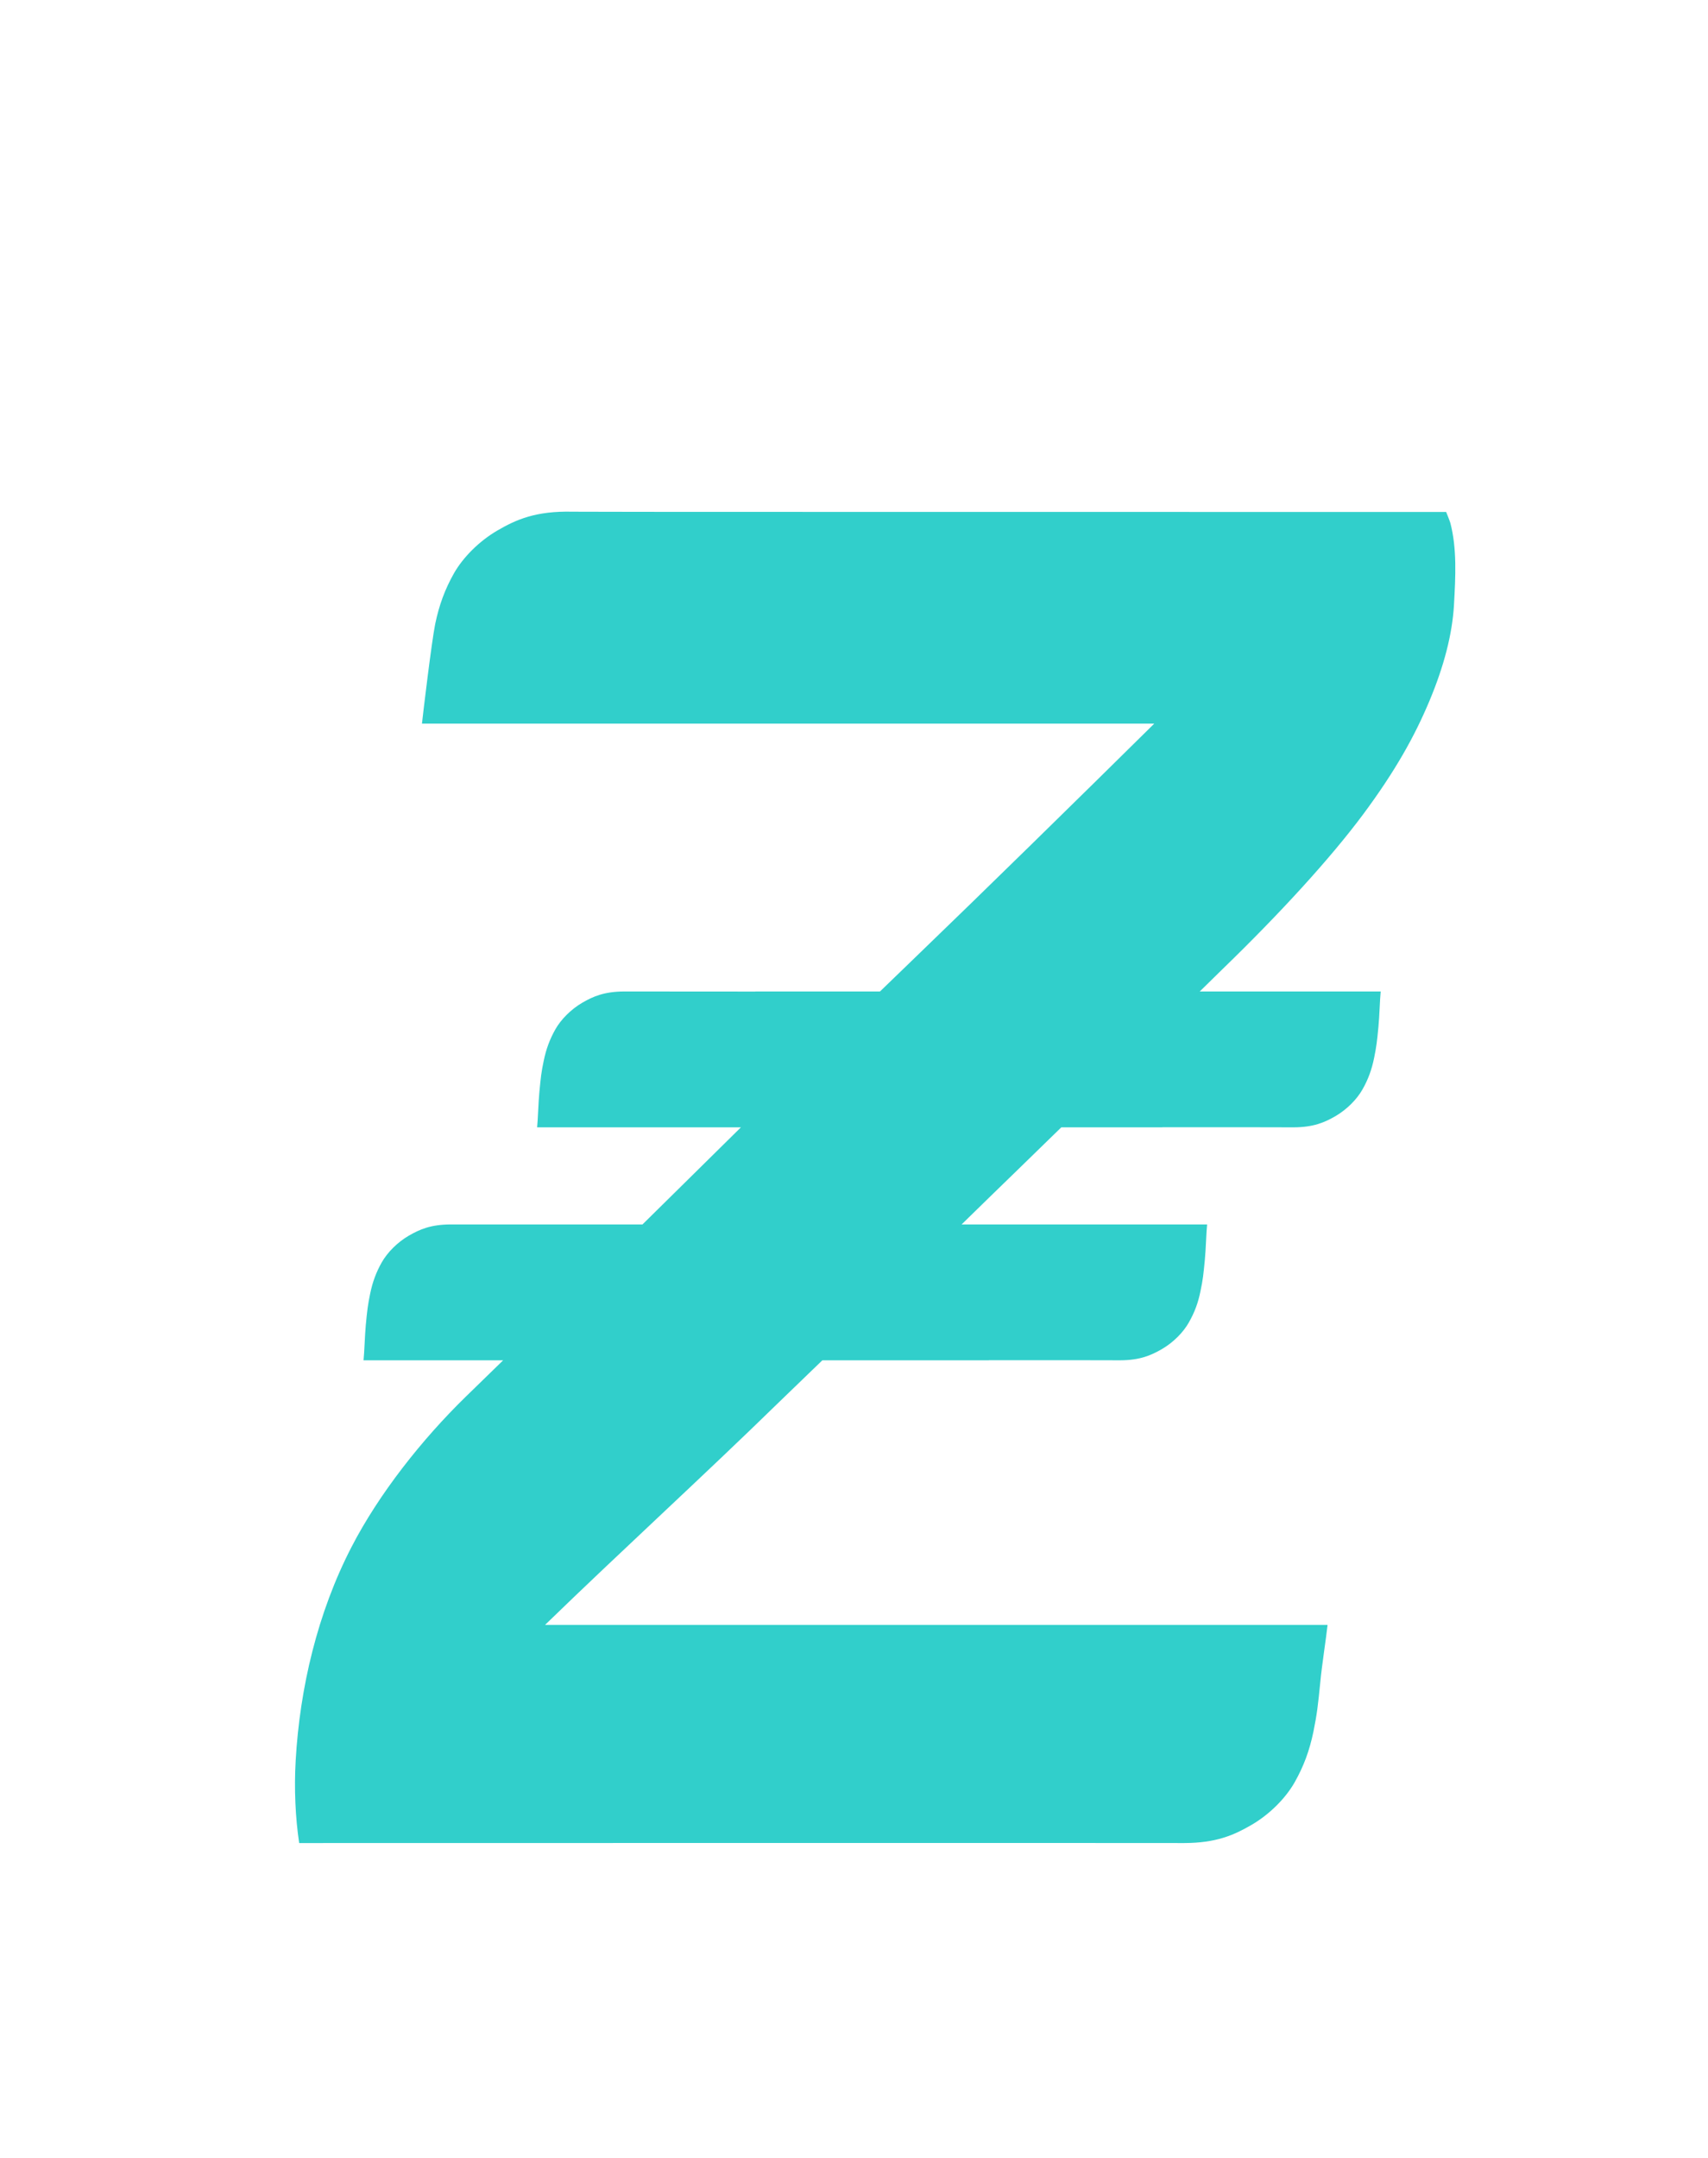<svg width="19" height="24" viewBox="0 0 19 24" fill="none" xmlns="http://www.w3.org/2000/svg">
<g clip-path="url(#clip0_5087_10792)">
<mask id="mask0_5087_10792" style="mask-type:luminance" maskUnits="userSpaceOnUse" x="0" y="0" width="19" height="24">
<path d="M0.062 0.93H18.107V23.747H0.062V0.93Z" fill="white"/>
</mask>
<g mask="url(#mask0_5087_10792)">
<path d="M16.134 5.817C16.125 5.786 16.087 5.694 16.087 5.694L7.518 5.693C7.08 5.692 6.439 5.692 6.38 5.691H6.371C5.96 5.681 5.742 5.779 5.535 5.899C5.33 6.018 5.151 6.199 5.05 6.376C4.95 6.553 4.885 6.728 4.841 6.941C4.801 7.139 4.705 7.942 4.694 8.048C4.701 8.048 12.84 8.048 12.84 8.048C11.966 8.911 10.972 9.886 10.142 10.686C10.026 10.798 9.907 10.913 9.789 11.027H8.403C8.403 11.027 8.402 11.027 8.402 11.028C7.563 11.028 6.947 11.027 6.943 11.027C6.721 11.028 6.599 11.082 6.479 11.151C6.352 11.225 6.24 11.338 6.178 11.448C6.116 11.558 6.075 11.667 6.048 11.8C6.022 11.923 6.016 11.978 6 12.147C5.989 12.255 5.984 12.454 5.975 12.538H8.242C7.992 12.784 7.744 13.029 7.5 13.27C7.381 13.388 7.264 13.503 7.147 13.618H6.472C6.472 13.618 6.472 13.618 6.471 13.618C5.632 13.618 5.017 13.618 5.012 13.618C4.791 13.619 4.669 13.673 4.549 13.742C4.421 13.816 4.31 13.929 4.247 14.039C4.185 14.149 4.144 14.258 4.117 14.391C4.092 14.514 4.085 14.569 4.069 14.738C4.059 14.846 4.053 15.045 4.044 15.129H5.597C5.451 15.271 5.311 15.407 5.18 15.535C4.695 16.008 4.215 16.614 3.909 17.208C3.534 17.934 3.335 18.769 3.289 19.583C3.271 19.893 3.286 20.217 3.328 20.498C3.328 20.498 13.149 20.496 13.174 20.498C13.529 20.497 13.725 20.41 13.917 20.299C14.122 20.181 14.301 20 14.402 19.822C14.502 19.645 14.567 19.471 14.611 19.258C14.651 19.06 14.661 18.971 14.688 18.7C14.704 18.526 14.754 18.206 14.768 18.072H6.063C6.914 17.246 7.842 16.399 8.657 15.603C8.818 15.448 8.983 15.288 9.148 15.129H11.001L11.001 15.128C11.84 15.128 12.456 15.128 12.461 15.129C12.682 15.128 12.804 15.074 12.924 15.005C13.052 14.931 13.163 14.818 13.225 14.708C13.288 14.597 13.329 14.489 13.355 14.356C13.381 14.233 13.387 14.177 13.403 14.009C13.414 13.9 13.419 13.701 13.428 13.618H11.144H11.139H10.697C10.903 13.416 11.108 13.217 11.312 13.019C11.485 12.851 11.648 12.692 11.806 12.538H12.931L12.931 12.537C13.771 12.537 14.387 12.537 14.391 12.538C14.613 12.537 14.735 12.483 14.855 12.414C14.982 12.34 15.094 12.227 15.156 12.117C15.219 12.007 15.259 11.898 15.286 11.765C15.311 11.642 15.318 11.587 15.334 11.418C15.345 11.31 15.35 11.111 15.359 11.027H13.346C13.433 10.942 13.517 10.859 13.598 10.78C14.243 10.155 14.796 9.55 15.16 9.062C15.523 8.574 15.738 8.185 15.901 7.796C16.064 7.407 16.155 7.053 16.174 6.732C16.192 6.412 16.208 6.101 16.134 5.817Z" fill="#31CFCB"/>
</g>
</g>
<defs>
<clipPath id="clip0_5087_10792">
<rect width="18.045" height="22.817" fill="white" transform="translate(0.062 0.93)"/>
</clipPath>
</defs>
</svg>
